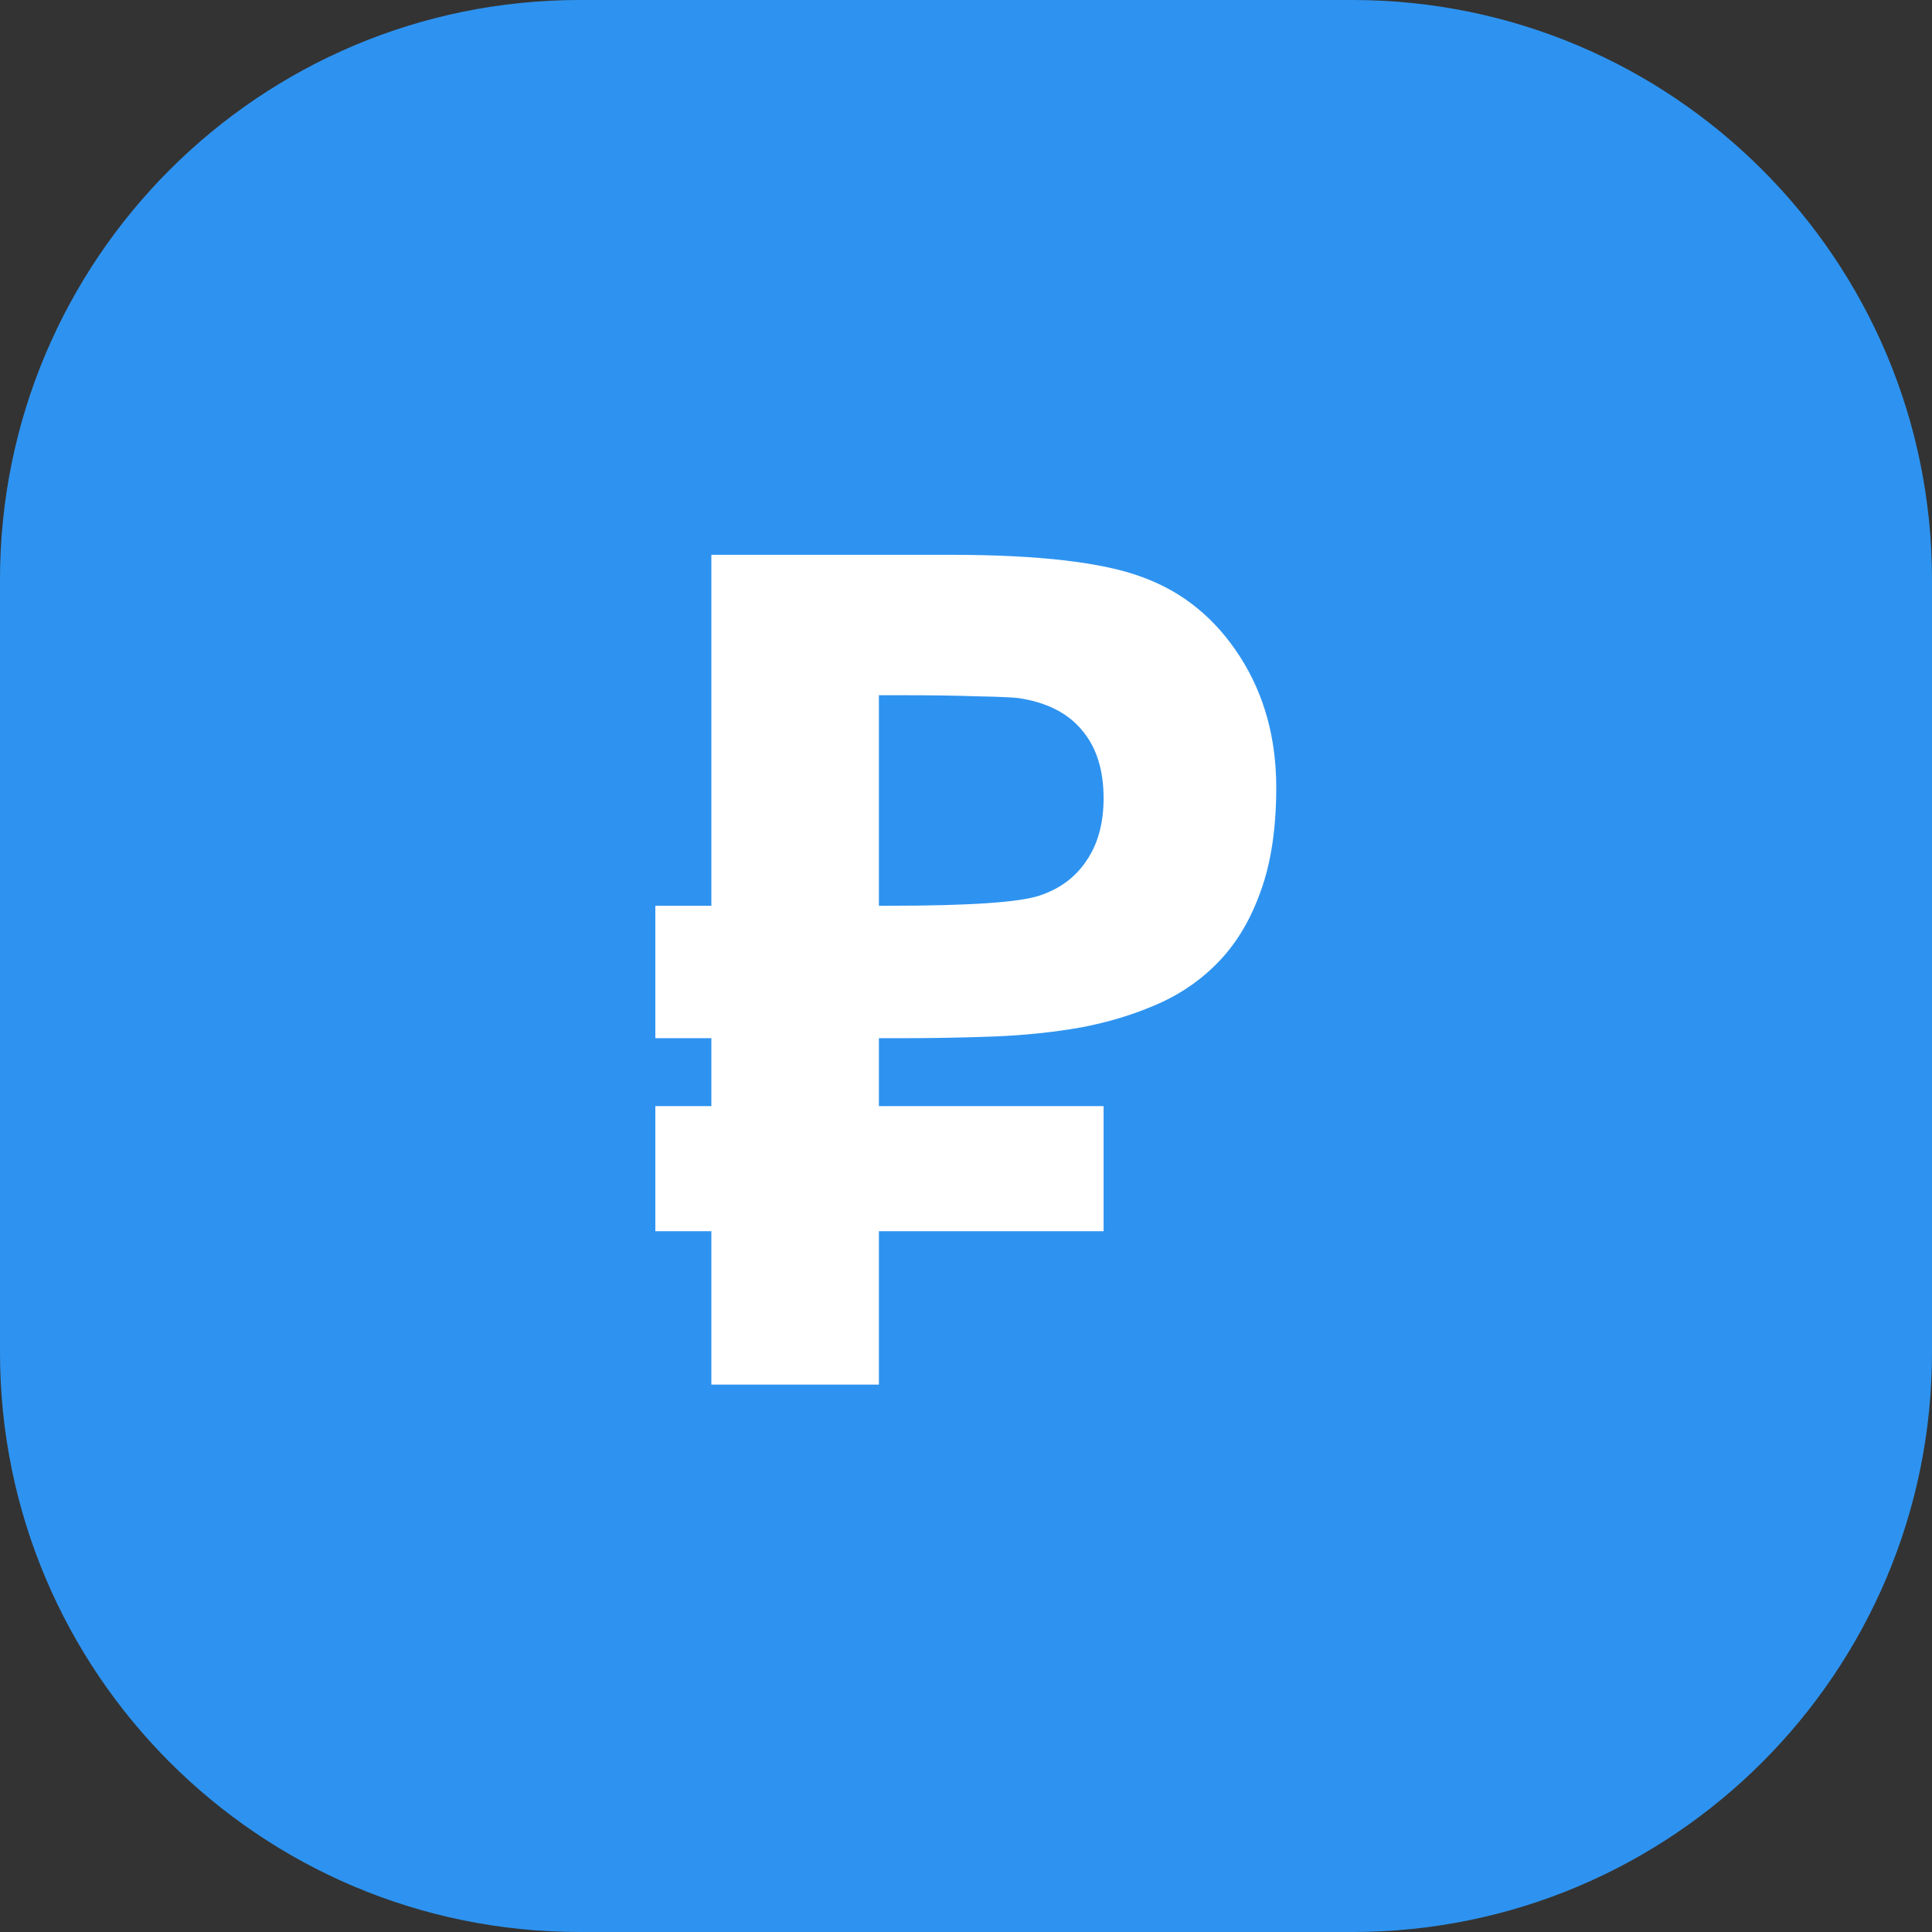 <svg width="60" height="60" viewBox="0 0 60 60" fill="none" xmlns="http://www.w3.org/2000/svg">
<rect x="0" y="0" width="60" height="60" fill="#333333" stroke="none"/>
<path d="M0 18C0 8.059 8.059 0 18 0H42C51.941 0 60 8.059 60 18V42C60 51.941 51.941 60 42 60H18C8.059 60 0 51.941 0 42V18Z" fill="#2E93F0"/>
<path d="M34.273 34.352V38.236H27.295V43H22.092V38.236H20.352V34.352H22.092V32.242H20.352V28.129H22.092V17.23H29.51C32.275 17.23 34.273 17.465 35.504 17.934C36.746 18.391 37.748 19.211 38.51 20.395C39.26 21.566 39.635 22.92 39.635 24.455C39.635 25.709 39.477 26.775 39.16 27.654C38.855 28.521 38.434 29.242 37.895 29.816C37.355 30.391 36.717 30.842 35.978 31.17C35.24 31.498 34.438 31.744 33.57 31.908C32.703 32.06 31.795 32.154 30.846 32.19C29.908 32.225 28.959 32.242 27.998 32.242H27.295V34.352H34.273ZM27.295 28.129H27.611C30.107 28.129 31.666 28.023 32.287 27.812C32.92 27.602 33.406 27.238 33.746 26.723C34.098 26.207 34.273 25.562 34.273 24.789C34.273 23.91 34.051 23.207 33.605 22.68C33.16 22.141 32.498 21.807 31.619 21.678C31.408 21.654 30.986 21.637 30.354 21.625C29.732 21.602 28.889 21.59 27.822 21.59H27.295V28.129Z" fill="white"/>
</svg>
